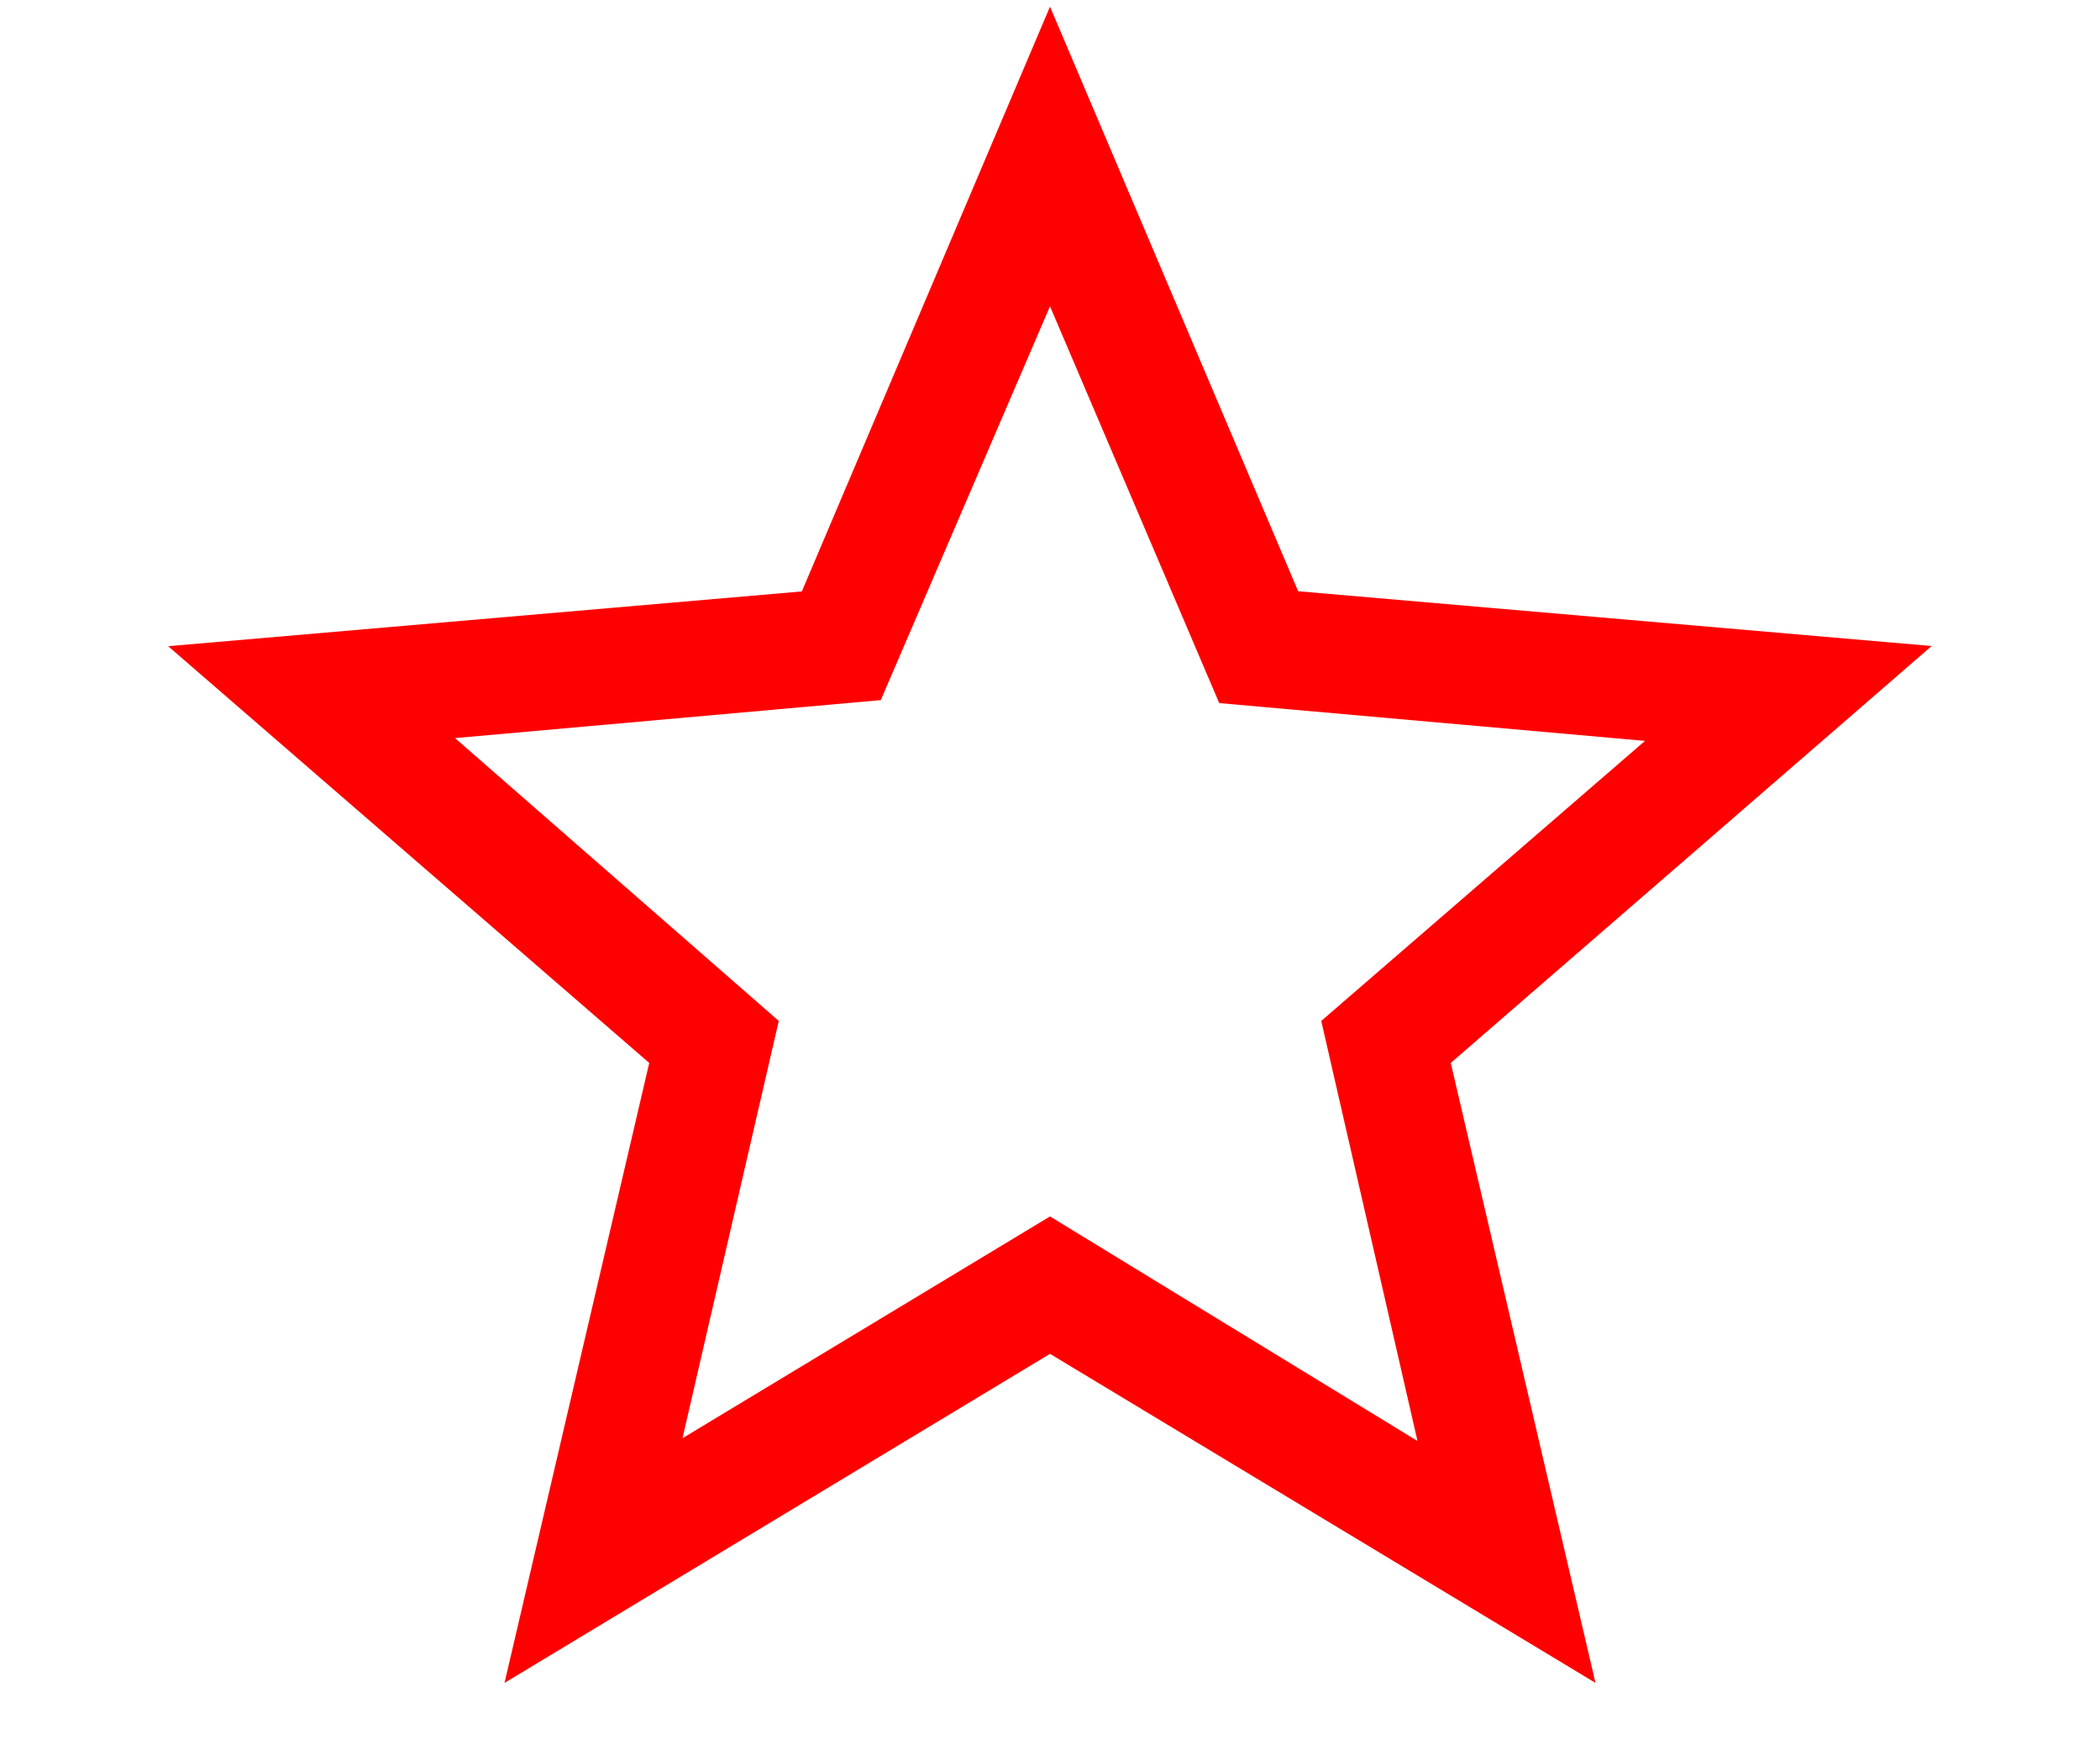 <svg width="12" height="10" viewBox="0 0 12 10" fill="none" xmlns="http://www.w3.org/2000/svg">
<path d="M3.9 8.217L6 6.95L8.1 8.233L7.55 5.833L9.4 4.233L6.967 4.017L6 1.75L5.033 4L2.6 4.217L4.45 5.833L3.9 8.217ZM2.883 9.615L3.71 6.073L0.961 3.692L4.582 3.379L6 0.038L7.418 3.378L11.038 3.691L8.29 6.073L9.117 9.615L6 7.735L2.883 9.615Z" fill="#FF0000"/>
</svg>
